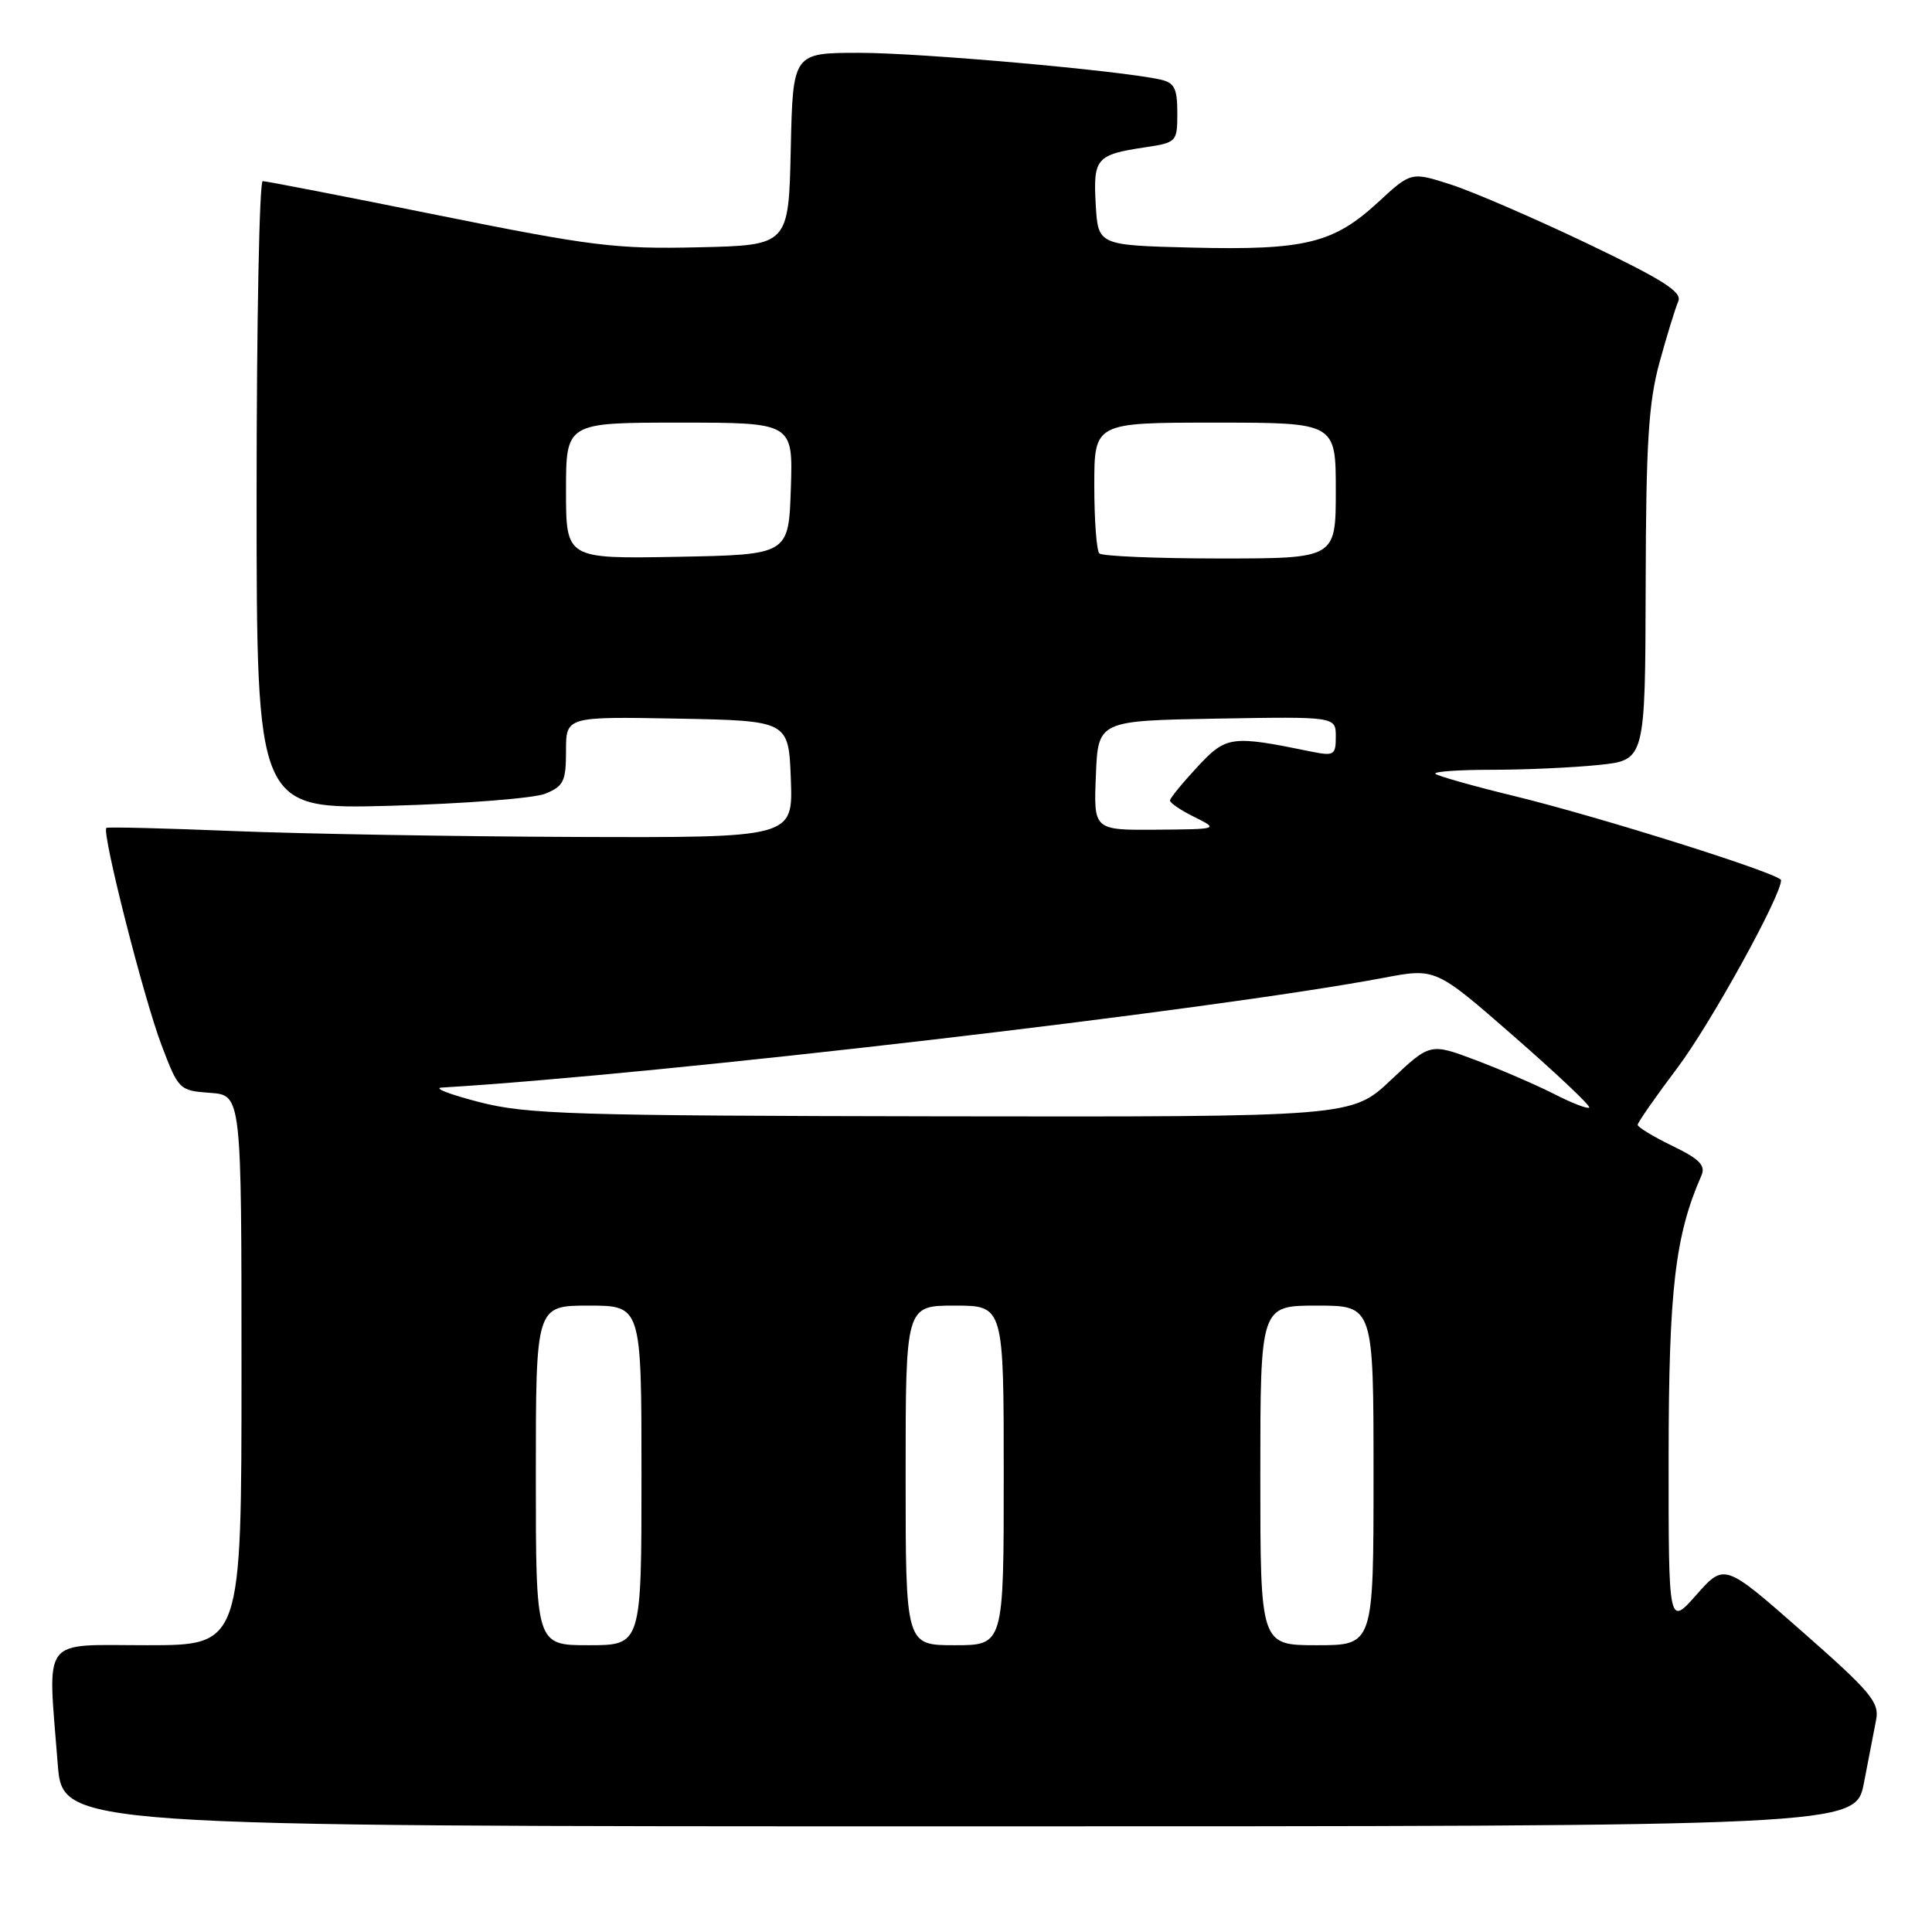 <?xml version="1.0" encoding="UTF-8" standalone="no"?>
<!DOCTYPE svg PUBLIC "-//W3C//DTD SVG 1.1//EN" "http://www.w3.org/Graphics/SVG/1.1/DTD/svg11.dtd" >
<svg xmlns="http://www.w3.org/2000/svg" xmlns:xlink="http://www.w3.org/1999/xlink" version="1.1" viewBox="0 0 256 256">
 <g >
 <path fill="currentColor"
d=" M 246.98 236.25 C 247.59 233.09 248.32 229.32 248.60 227.87 C 249.04 225.56 247.87 224.16 238.80 216.19 C 228.50 207.13 228.50 207.13 224.79 211.31 C 221.09 215.50 221.09 215.50 221.10 193.00 C 221.12 170.93 221.95 163.73 225.44 155.78 C 226.03 154.43 225.23 153.60 221.59 151.83 C 219.07 150.61 217.00 149.35 217.00 149.05 C 217.00 148.74 219.38 145.32 222.29 141.46 C 226.65 135.67 236.00 118.73 236.00 116.63 C 236.00 115.81 212.10 108.27 200.61 105.47 C 195.18 104.15 190.49 102.82 190.20 102.53 C 189.91 102.24 193.28 102.00 197.69 102.00 C 202.10 102.00 208.47 101.71 211.85 101.36 C 218.00 100.72 218.00 100.72 218.06 77.61 C 218.10 58.66 218.44 53.33 219.90 48.00 C 220.88 44.42 222.00 40.80 222.38 39.93 C 222.93 38.70 220.39 37.08 210.29 32.25 C 203.25 28.89 195.13 25.38 192.24 24.45 C 186.98 22.76 186.98 22.76 182.59 26.81 C 176.69 32.25 172.90 33.17 158.00 32.81 C 145.50 32.50 145.50 32.50 145.19 27.09 C 144.84 20.98 145.27 20.49 151.67 19.53 C 155.93 18.89 156.00 18.81 156.00 14.96 C 156.00 11.71 155.62 10.95 153.75 10.54 C 148.36 9.34 121.98 7.00 113.90 7.00 C 105.06 7.00 105.06 7.00 104.78 19.75 C 104.50 32.50 104.50 32.50 92.50 32.77 C 81.63 33.02 78.39 32.62 58.06 28.52 C 45.72 26.03 35.26 24.00 34.81 24.00 C 34.37 24.00 34.00 42.73 34.00 65.62 C 34.00 107.25 34.00 107.25 51.75 106.77 C 61.51 106.50 70.74 105.78 72.25 105.17 C 74.68 104.18 75.00 103.53 75.00 99.50 C 75.00 94.95 75.00 94.95 89.75 95.22 C 104.50 95.50 104.50 95.50 104.79 103.25 C 105.08 111.00 105.08 111.00 76.29 110.90 C 60.46 110.84 40.08 110.49 31.00 110.12 C 21.93 109.75 14.32 109.56 14.10 109.70 C 13.42 110.14 19.02 132.22 21.41 138.50 C 23.65 144.40 23.76 144.51 27.84 144.81 C 32.00 145.11 32.00 145.11 32.00 181.56 C 32.00 218.00 32.00 218.00 19.50 218.00 C 5.25 218.00 6.32 216.59 7.65 233.75 C 8.30 242.00 8.30 242.00 127.08 242.00 C 245.86 242.00 245.86 242.00 246.98 236.25 Z  M 71.00 195.50 C 71.00 173.00 71.00 173.00 78.00 173.00 C 85.00 173.00 85.00 173.00 85.00 195.50 C 85.00 218.00 85.00 218.00 78.00 218.00 C 71.00 218.00 71.00 218.00 71.00 195.50 Z  M 120.00 195.50 C 120.00 173.00 120.00 173.00 126.50 173.00 C 133.00 173.00 133.00 173.00 133.00 195.50 C 133.00 218.00 133.00 218.00 126.50 218.00 C 120.00 218.00 120.00 218.00 120.00 195.50 Z  M 167.00 195.50 C 167.00 173.00 167.00 173.00 174.50 173.00 C 182.00 173.00 182.00 173.00 182.00 195.50 C 182.00 218.00 182.00 218.00 174.50 218.00 C 167.00 218.00 167.00 218.00 167.00 195.50 Z  M 63.50 146.03 C 59.65 145.04 57.40 144.18 58.50 144.11 C 87.36 142.39 160.58 133.86 183.37 129.56 C 190.23 128.26 190.23 128.26 200.60 137.32 C 206.30 142.30 210.79 146.54 210.58 146.76 C 210.37 146.97 208.26 146.16 205.91 144.95 C 203.55 143.75 198.89 141.74 195.56 140.48 C 189.50 138.20 189.50 138.20 184.31 143.10 C 179.12 148.00 179.12 148.00 124.81 147.92 C 75.89 147.84 69.80 147.66 63.50 146.03 Z  M 145.21 102.75 C 145.50 95.50 145.50 95.50 161.25 95.22 C 177.00 94.95 177.00 94.95 177.00 97.60 C 177.00 100.06 176.77 100.20 173.75 99.59 C 163.12 97.41 162.49 97.50 158.65 101.63 C 156.67 103.76 155.04 105.76 155.03 106.07 C 155.01 106.38 156.46 107.37 158.25 108.25 C 161.50 109.87 161.50 109.87 153.21 109.94 C 144.91 110.00 144.91 110.00 145.21 102.75 Z  M 75.00 65.03 C 75.00 56.00 75.00 56.00 90.04 56.00 C 105.08 56.00 105.08 56.00 104.79 64.75 C 104.50 73.50 104.50 73.50 89.75 73.78 C 75.00 74.05 75.00 74.05 75.00 65.03 Z  M 145.67 73.33 C 145.30 72.97 145.00 68.92 145.00 64.33 C 145.00 56.00 145.00 56.00 161.00 56.00 C 177.00 56.00 177.00 56.00 177.00 65.00 C 177.00 74.00 177.00 74.00 161.67 74.00 C 153.23 74.00 146.03 73.70 145.67 73.33 Z "/>
</g>
</svg>